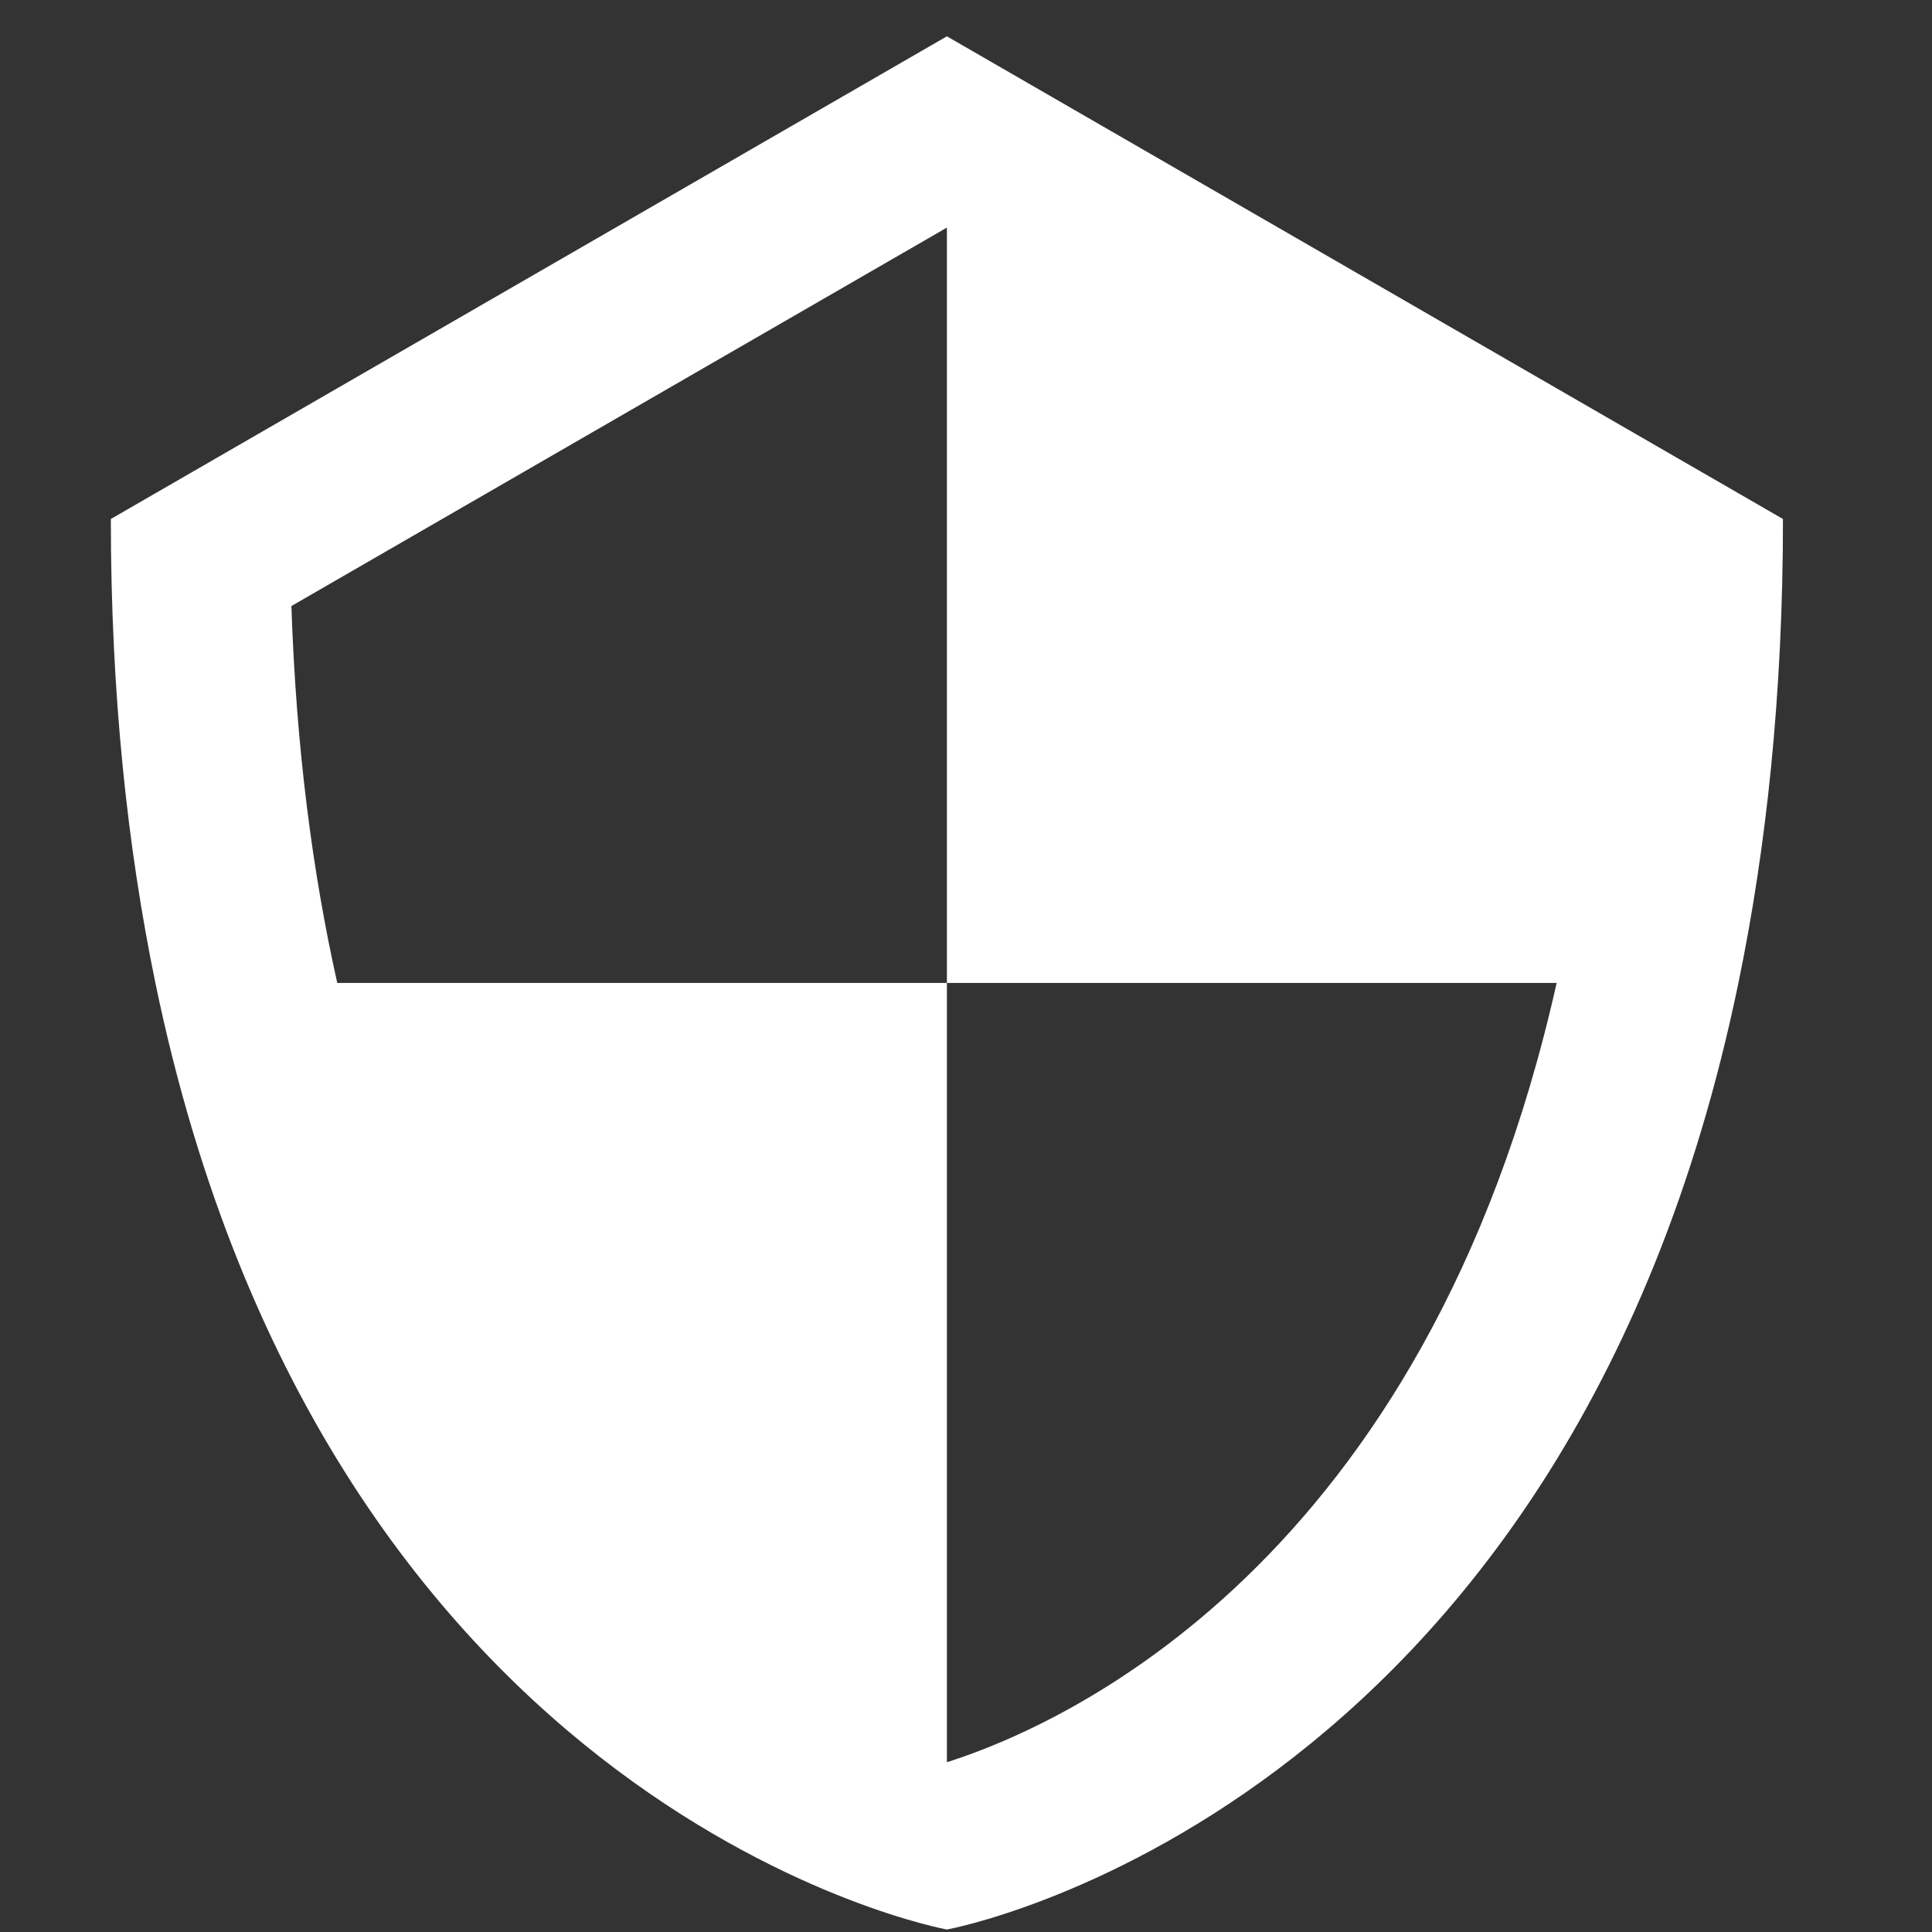 <svg width="35" height="35" viewBox="0 0 35 35" fill="none" xmlns="http://www.w3.org/2000/svg">
<rect x="0" y="0" width="35" height="35" fill="#333333" stroke="none"/>
<g clip-path="url(#clip0_116_790)">
<path d="M17.154 0.658L2.008 9.402C2.008 12.583 2.31 15.36 2.815 17.807C5.941 32.927 17.154 34.955 17.154 34.955C17.154 34.955 28.367 32.927 31.493 17.807C31.999 15.36 32.3 12.583 32.3 9.402L17.154 0.658ZM17.162 31.922C17.16 31.922 17.157 31.921 17.154 31.92V28.726V17.807H9.435H6.11C5.663 15.815 5.365 13.553 5.279 10.979L17.154 4.123H17.154V7.588V17.807H24.876H28.2C25.838 28.351 19.253 31.256 17.162 31.922Z" fill="white"/>
</g>
<defs>
<clipPath id="clip0_116_790">
<rect width="34.297" height="34.297" fill="white" transform="translate(0 0.658)"/>
</clipPath>
</defs>
</svg>
